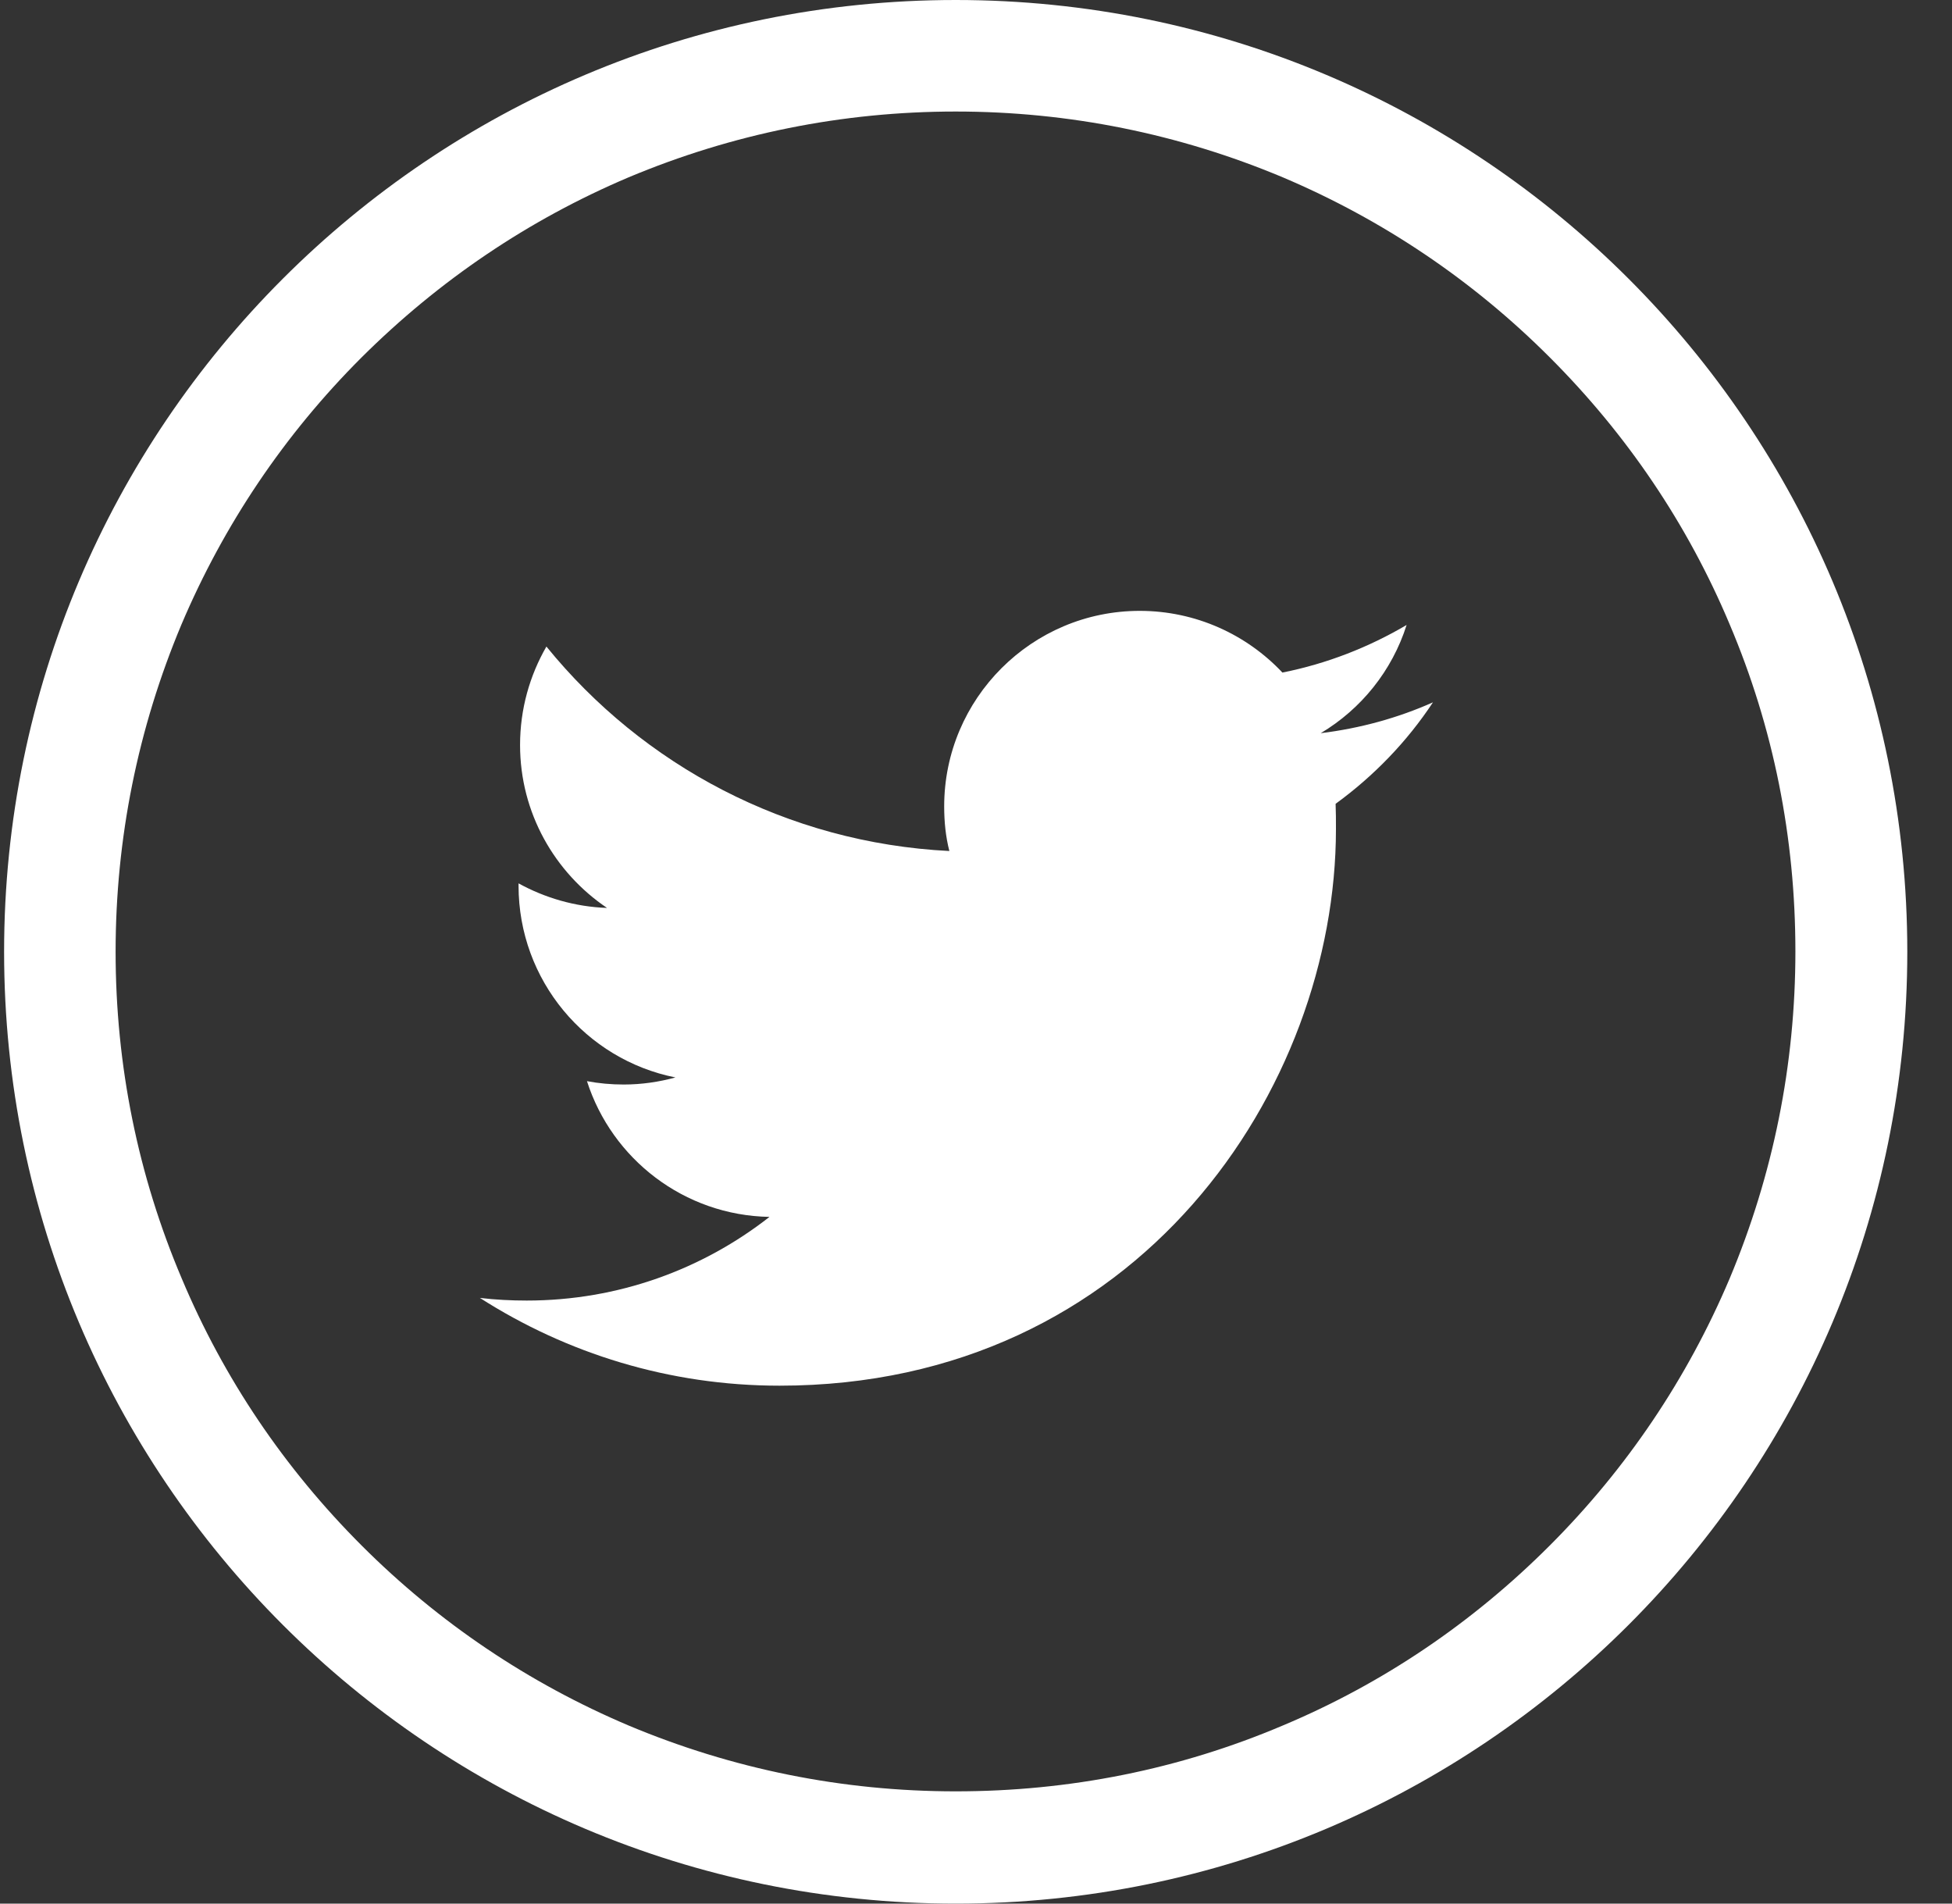 <svg width="40" height="39" viewBox="0 0 40 39" fill="none" xmlns="http://www.w3.org/2000/svg">
<rect x="0" y="0" width="40" height="39" fill="#333333" stroke="none"/>
<path d="M19.584 0C8.813 0 0.084 8.729 0.084 19.5C0.084 30.271 8.813 39 19.584 39C30.355 39 39.084 30.271 39.084 19.5C39.084 8.729 30.355 0 19.584 0ZM31.756 31.665C30.172 33.249 28.336 34.491 26.287 35.351C24.169 36.25 21.915 36.7 19.584 36.7C17.261 36.7 15.006 36.243 12.881 35.351C10.832 34.483 8.988 33.241 7.412 31.665C5.827 30.08 4.586 28.244 3.725 26.195C2.826 24.078 2.369 21.823 2.369 19.5C2.369 17.177 2.826 14.922 3.717 12.797C4.586 10.748 5.827 8.904 7.404 7.328C8.996 5.743 10.832 4.502 12.881 3.633C15.006 2.742 17.261 2.285 19.584 2.285C21.907 2.285 24.162 2.742 26.287 3.633C28.336 4.502 30.18 5.743 31.756 7.32C33.341 8.904 34.582 10.74 35.443 12.789C36.342 14.907 36.791 17.162 36.791 19.492C36.791 21.816 36.334 24.07 35.443 26.195C34.575 28.244 33.333 30.088 31.756 31.665Z" fill="white"/>
<path d="M28.824 12.804C28.047 13.261 27.194 13.596 26.279 13.779C25.548 13.002 24.505 12.515 23.355 12.515C21.145 12.515 19.348 14.312 19.348 16.521C19.348 16.834 19.378 17.138 19.454 17.435C16.126 17.268 13.17 15.676 11.197 13.246C10.855 13.84 10.657 14.526 10.657 15.264C10.657 16.651 11.365 17.877 12.439 18.601C11.784 18.578 11.167 18.395 10.626 18.098V18.144C10.626 20.086 12.005 21.709 13.841 22.074C13.505 22.166 13.148 22.219 12.782 22.219C12.523 22.219 12.271 22.196 12.028 22.15C12.538 23.742 14.016 24.9 15.768 24.931C14.397 26.005 12.668 26.645 10.794 26.645C10.474 26.645 10.154 26.629 9.834 26.591C11.609 27.726 13.711 28.389 15.973 28.389C23.347 28.389 27.376 22.28 27.376 16.986C27.376 16.811 27.376 16.636 27.369 16.468C28.153 15.897 28.831 15.196 29.364 14.389C28.648 14.708 27.872 14.922 27.064 15.021C27.894 14.526 28.527 13.741 28.824 12.804Z" fill="white"/>
</svg>
